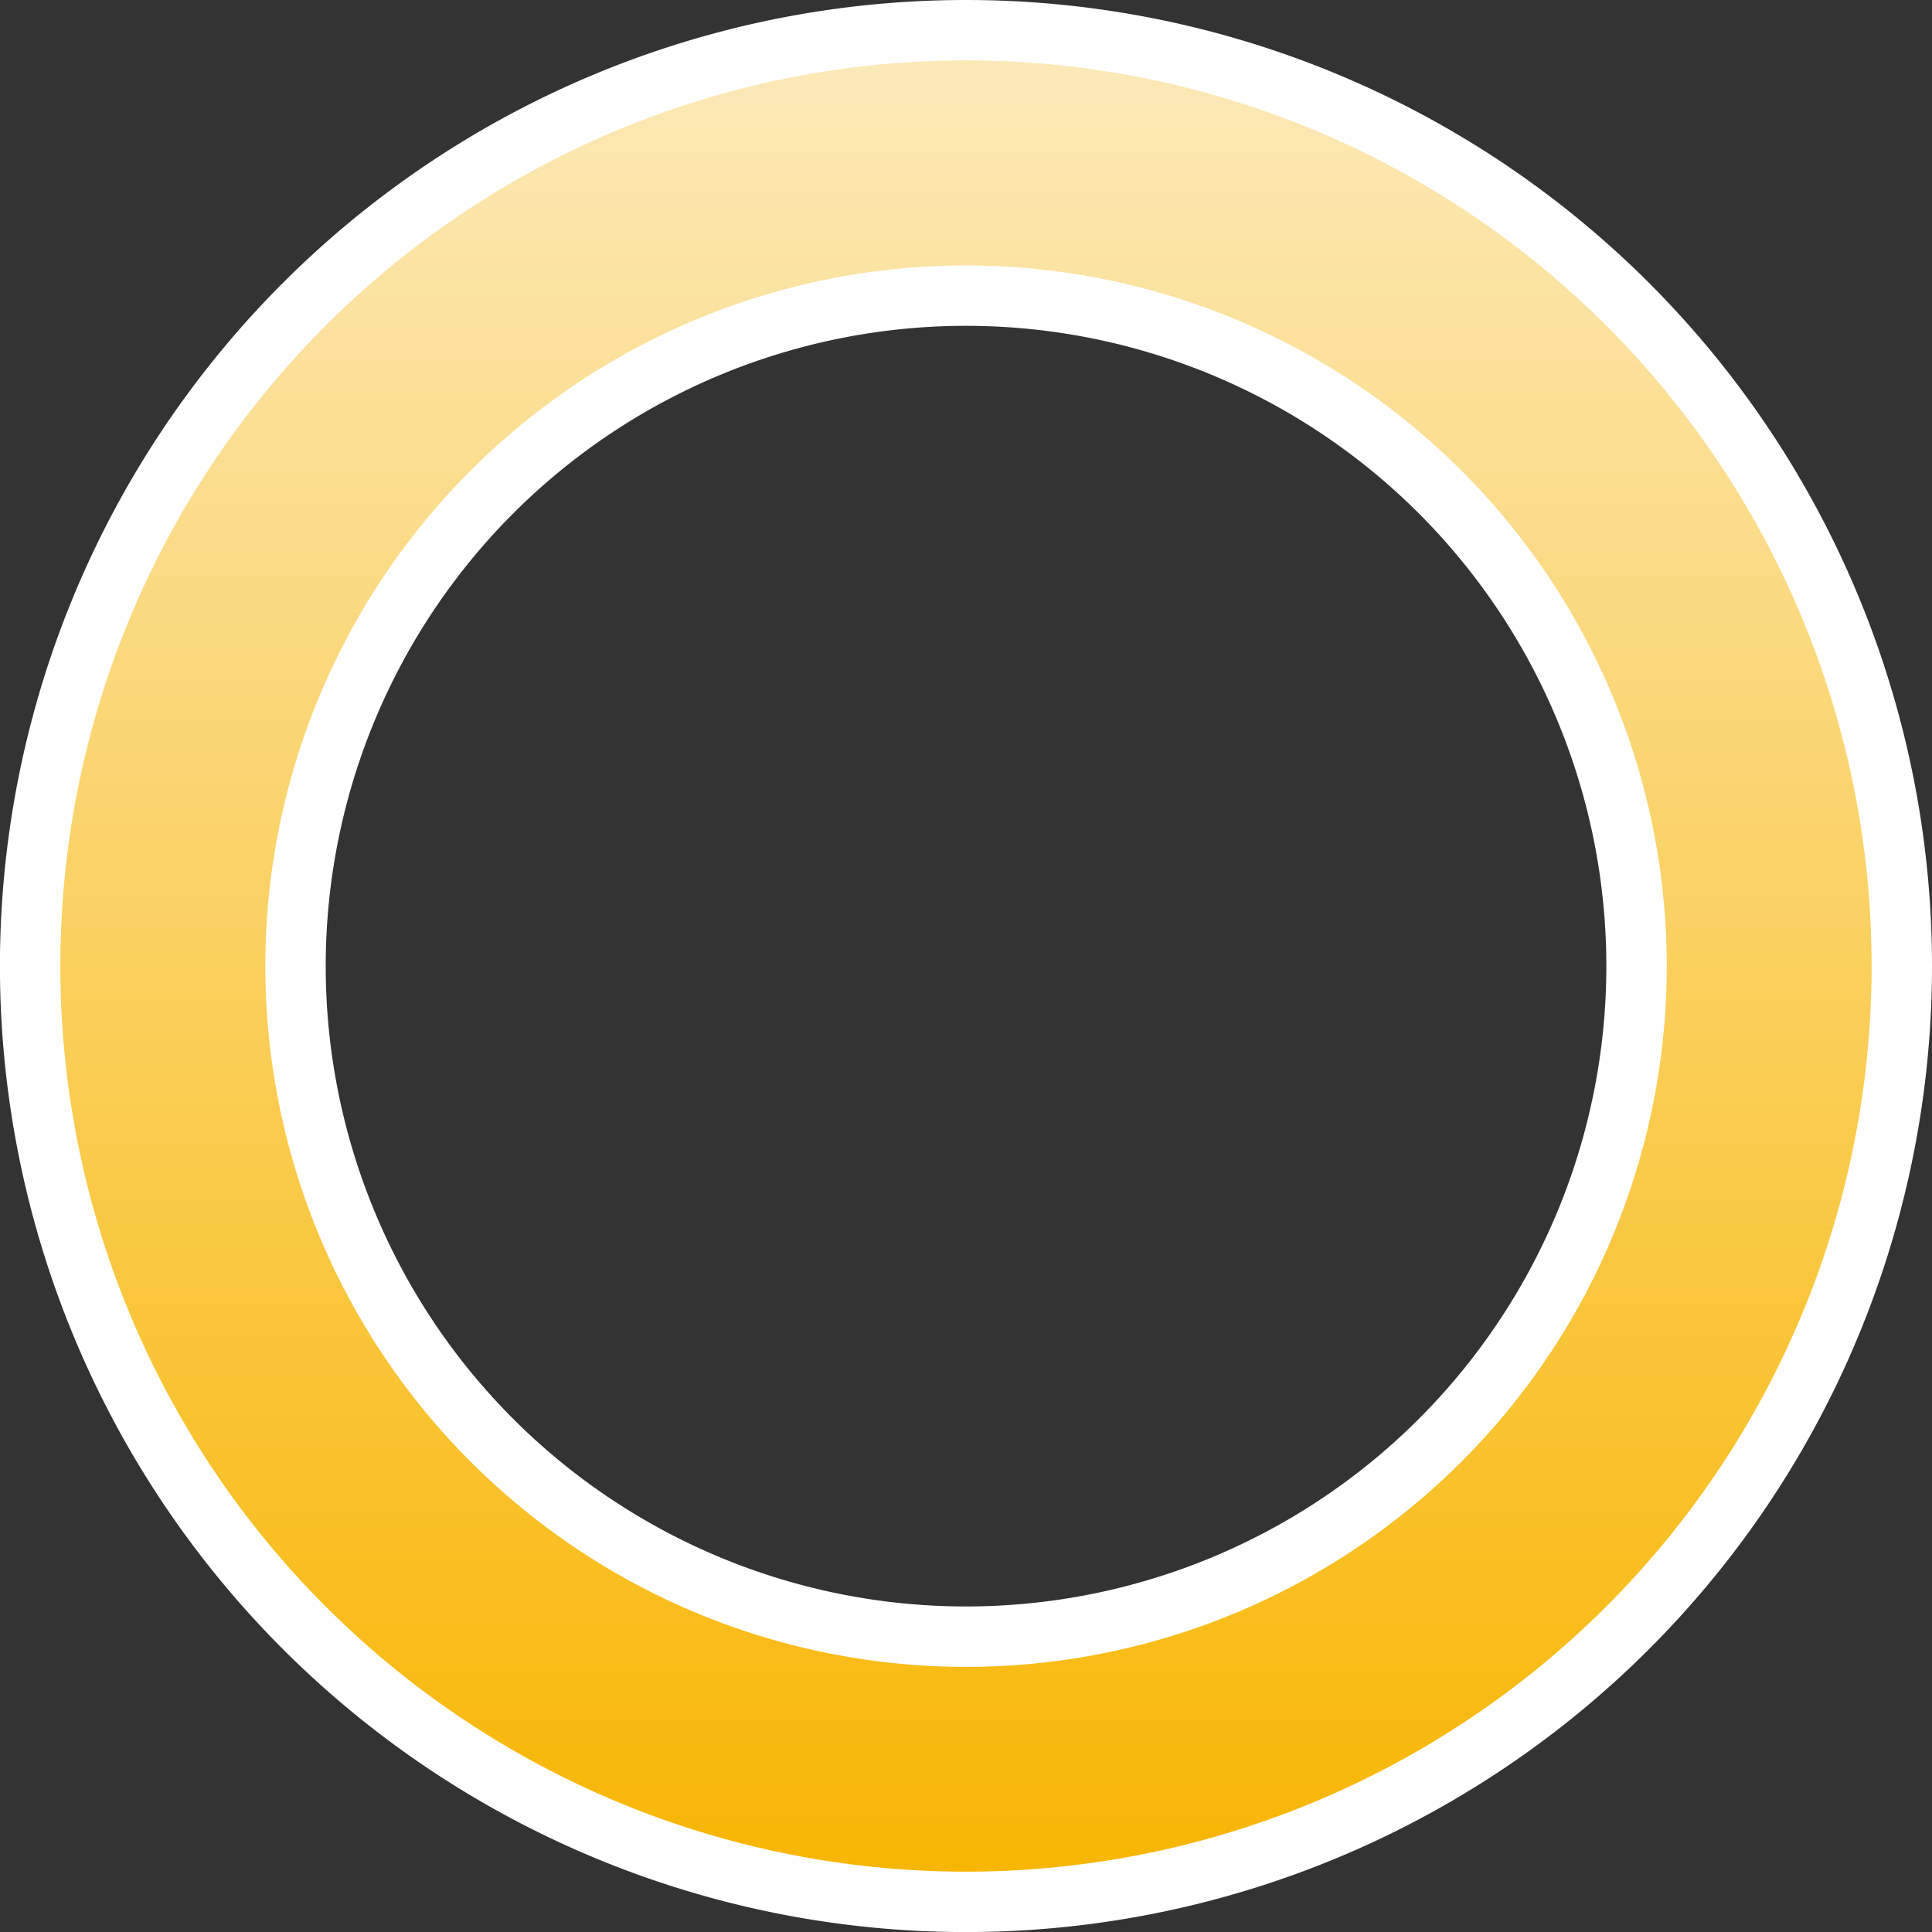 <svg xmlns="http://www.w3.org/2000/svg" xmlns:xlink="http://www.w3.org/1999/xlink" width="31.983" height="31.983" viewBox="0 0 31.983 31.983"><rect x="0" y="0" width="31.983" height="31.983" fill="#333333" stroke="none"/><defs><style>.a{stroke:#fff;fill:url(#a);}</style><linearGradient id="a" x1="0.5" x2="0.5" y2="1" gradientUnits="objectBoundingBox"><stop offset="0" stop-color="#fceabb"/><stop offset="1" stop-color="#f8b500"/></linearGradient></defs><path class="a" d="M38.937,0A15.492,15.492,0,1,0,54.428,15.492,15.492,15.492,0,0,0,38.937,0m0,26.594a11.1,11.1,0,1,1,11.1-11.1,11.1,11.1,0,0,1-11.1,11.1" transform="translate(-22.945 0.5)"/></svg>